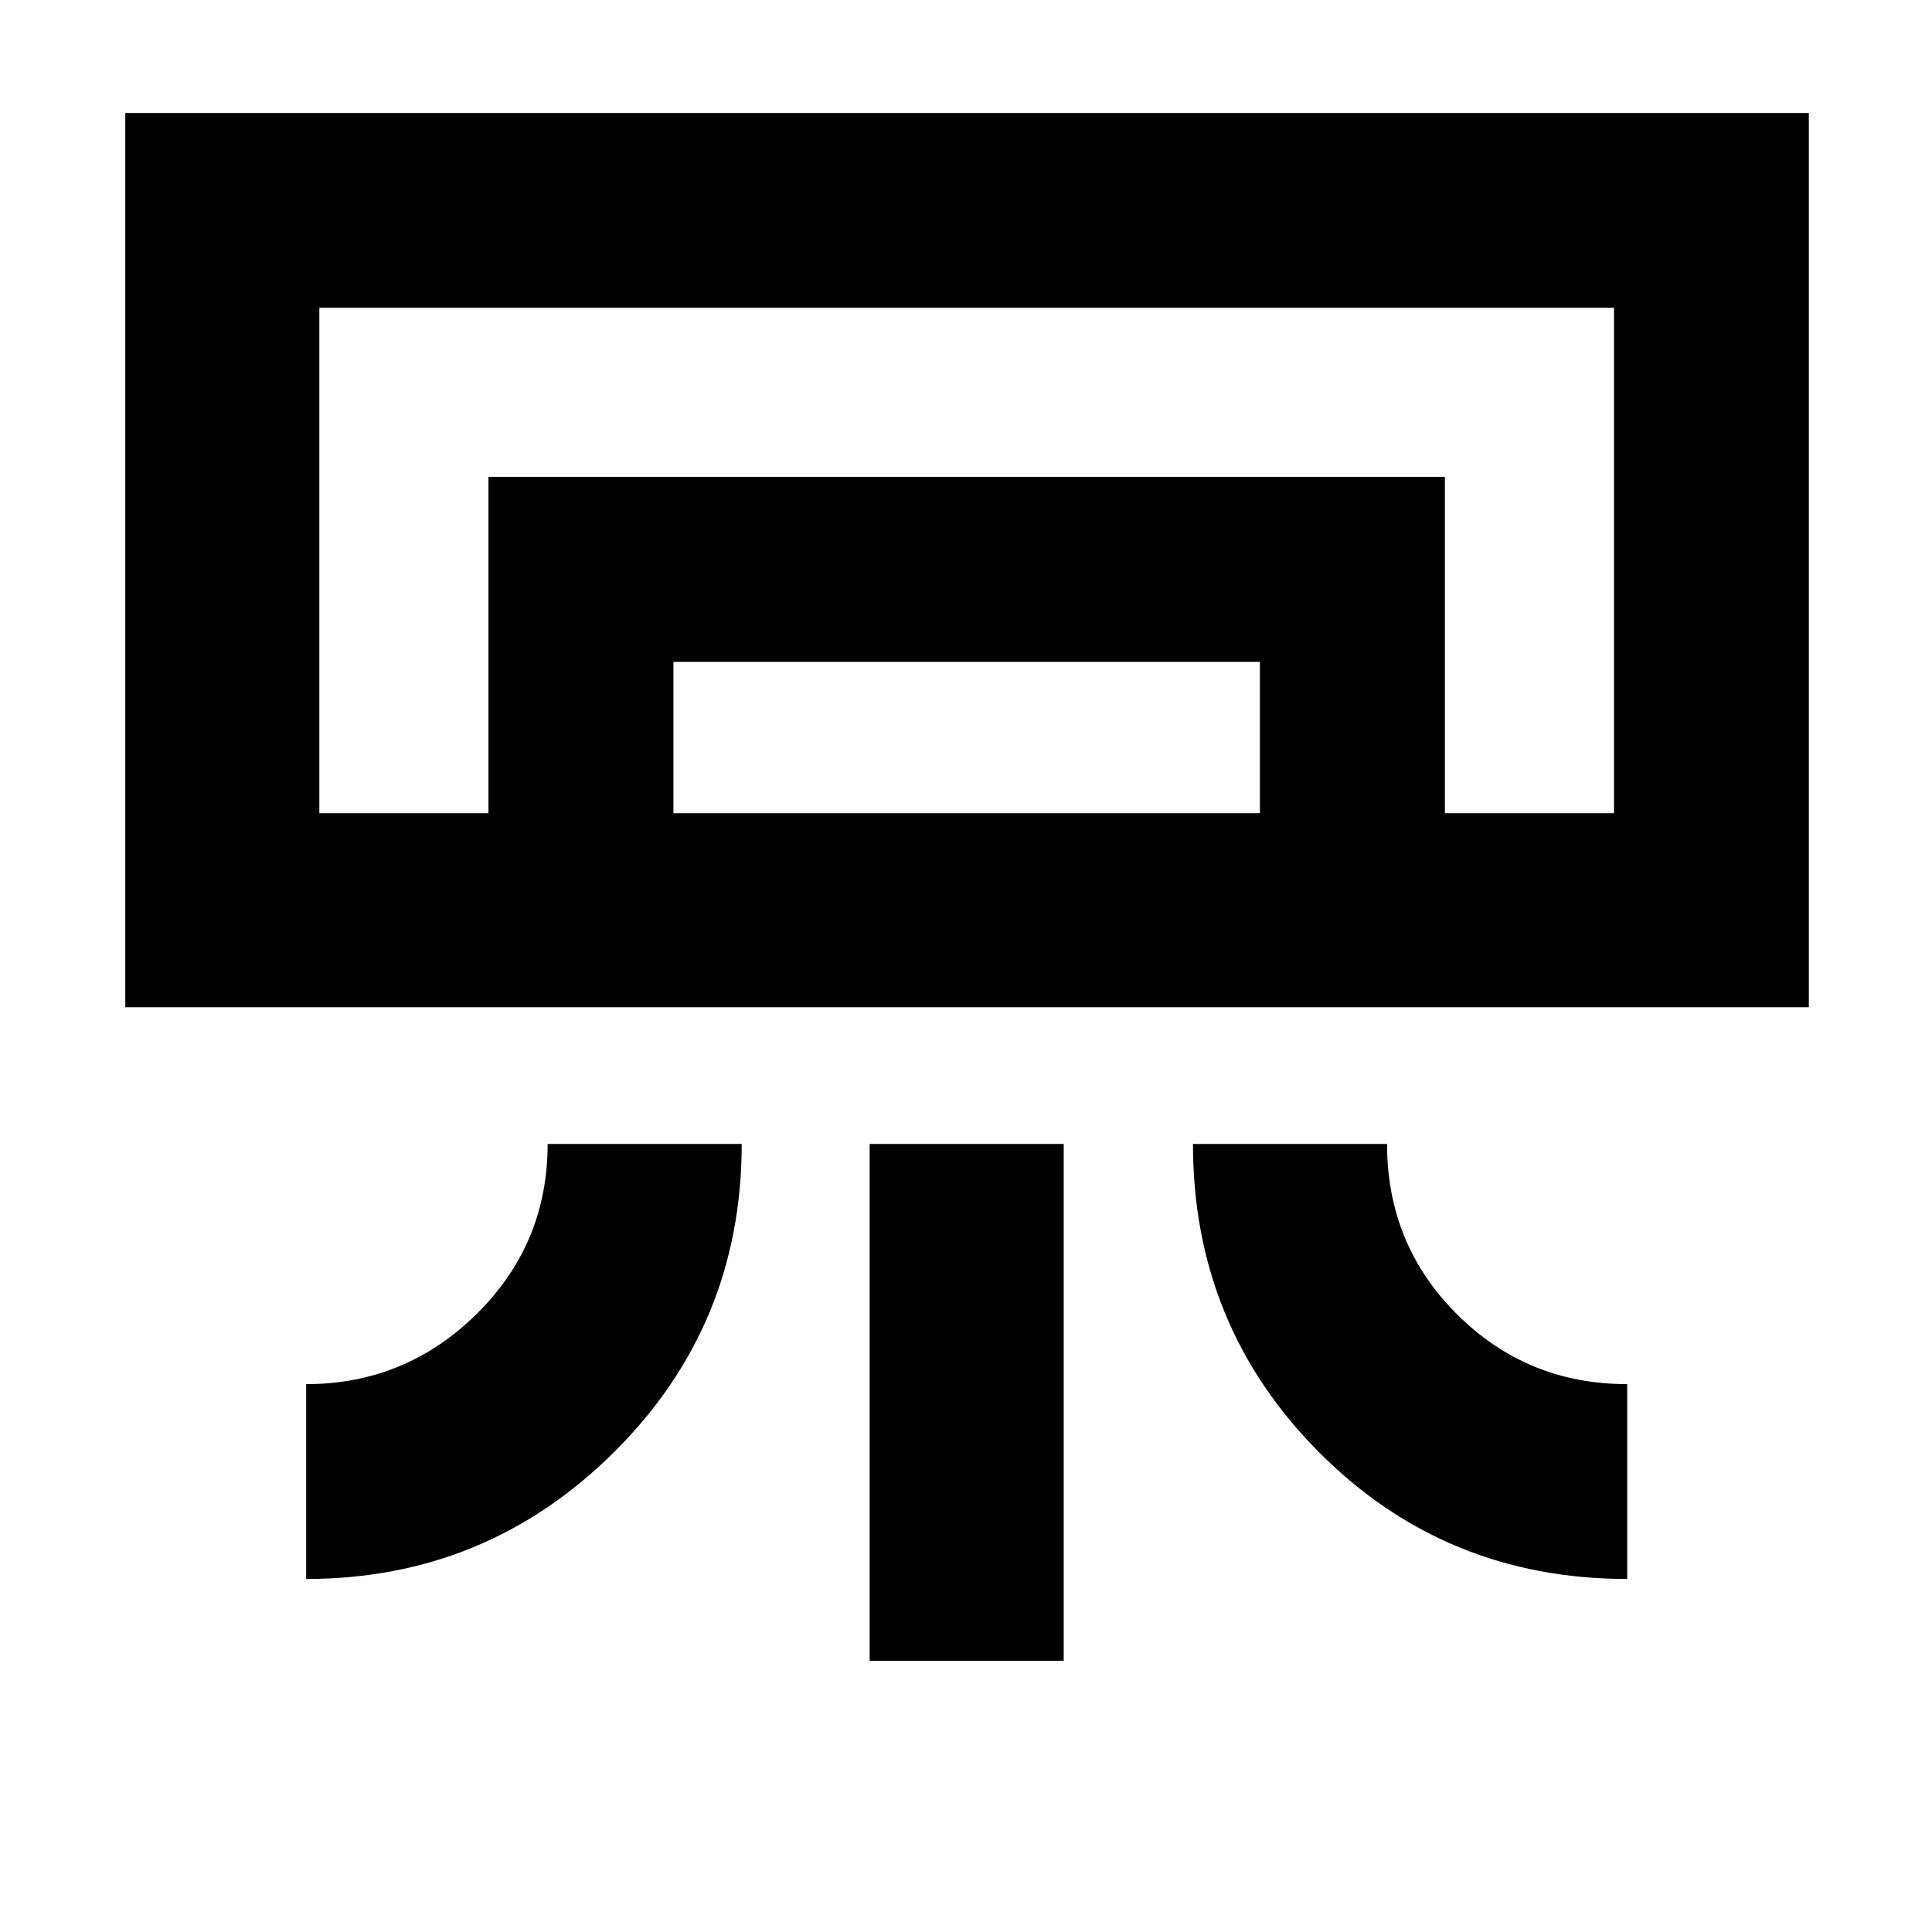 <svg xmlns="http://www.w3.org/2000/svg" height="40" viewBox="0 -960 960 960" width="40"><path d="M898.8-459.51H62.25v-444.36H898.8v444.36ZM152.12-175.42v-96.81q49.33 0 84.66-34.81 35.34-34.8 35.34-84.53h96.43q0 90.14-63.44 153.14-63.45 63.01-152.99 63.01Zm656.43 0q-90.42 0-153.09-62.93-62.68-62.93-62.68-153.22h96.44q0 50 34.8 84.67 34.81 34.67 84.53 34.67v96.81Zm-376.43 40.67v-256.82h96.43v256.82h-96.43Zm369.87-421.19H158.68h643.31Zm-559.28 0v-167.09h475.25v167.09h-91.92v-75.18H334.62v75.18h-91.91Zm-84.03 0h643.31v-251.12H158.68v251.12Z"/></svg>